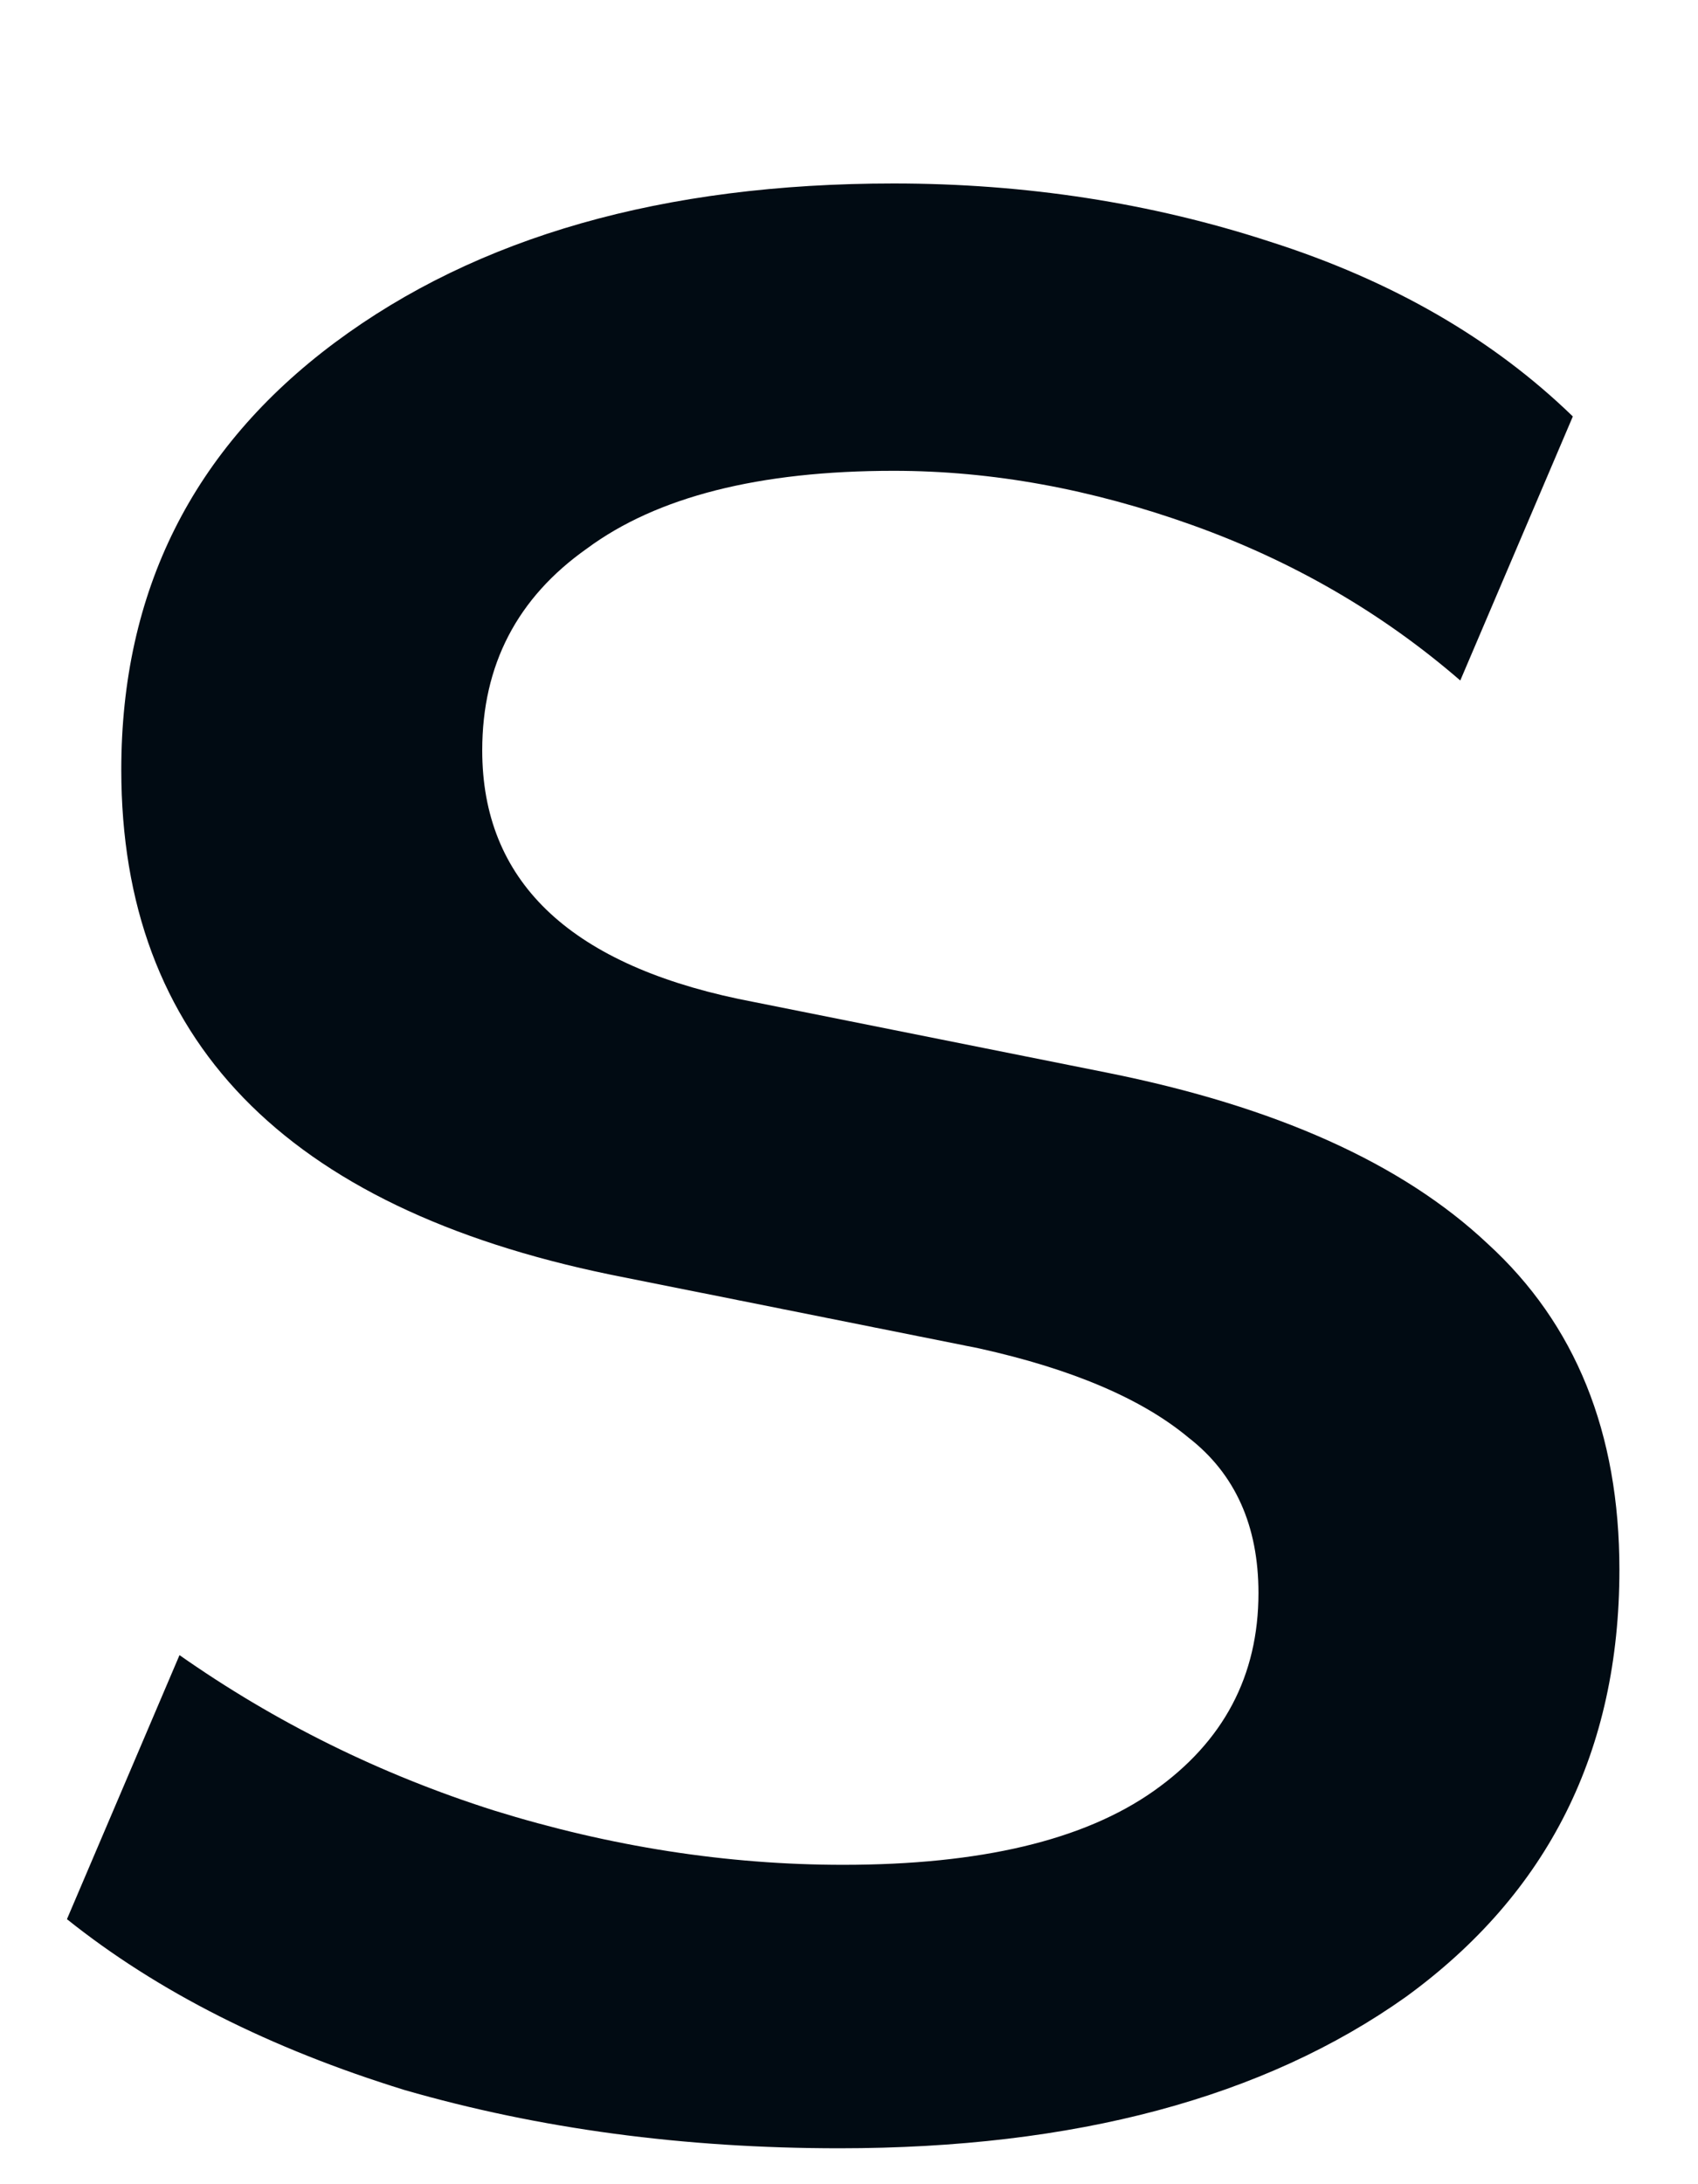 <?xml version="1.0" encoding="UTF-8" standalone="no"?><svg width='7' height='9' viewBox='0 0 7 9' fill='none' xmlns='http://www.w3.org/2000/svg'>
<path d='M3.46 8.852C2.82 8.852 2.223 8.772 1.668 8.612C1.114 8.441 0.65 8.207 0.276 7.908L0.74 6.82C1.135 7.097 1.567 7.311 2.036 7.46C2.516 7.609 2.996 7.684 3.476 7.684C4.042 7.684 4.468 7.583 4.756 7.38C5.044 7.177 5.188 6.905 5.188 6.564C5.188 6.287 5.092 6.073 4.9 5.924C4.708 5.764 4.42 5.641 4.036 5.556L2.516 5.252C1.172 4.975 0.5 4.281 0.5 3.172C0.5 2.436 0.794 1.849 1.38 1.412C1.967 0.975 2.735 0.756 3.684 0.756C4.228 0.756 4.746 0.836 5.236 0.996C5.738 1.156 6.154 1.396 6.484 1.716L6.02 2.804C5.7 2.527 5.332 2.313 4.916 2.164C4.5 2.015 4.09 1.94 3.684 1.94C3.13 1.94 2.708 2.047 2.42 2.26C2.132 2.463 1.988 2.74 1.988 3.092C1.988 3.625 2.34 3.967 3.044 4.116L4.564 4.42C5.258 4.559 5.78 4.793 6.132 5.124C6.495 5.455 6.676 5.903 6.676 6.468C6.676 7.215 6.383 7.801 5.796 8.228C5.21 8.644 4.431 8.852 3.46 8.852Z' fill='#010B13'/>
</svg>

